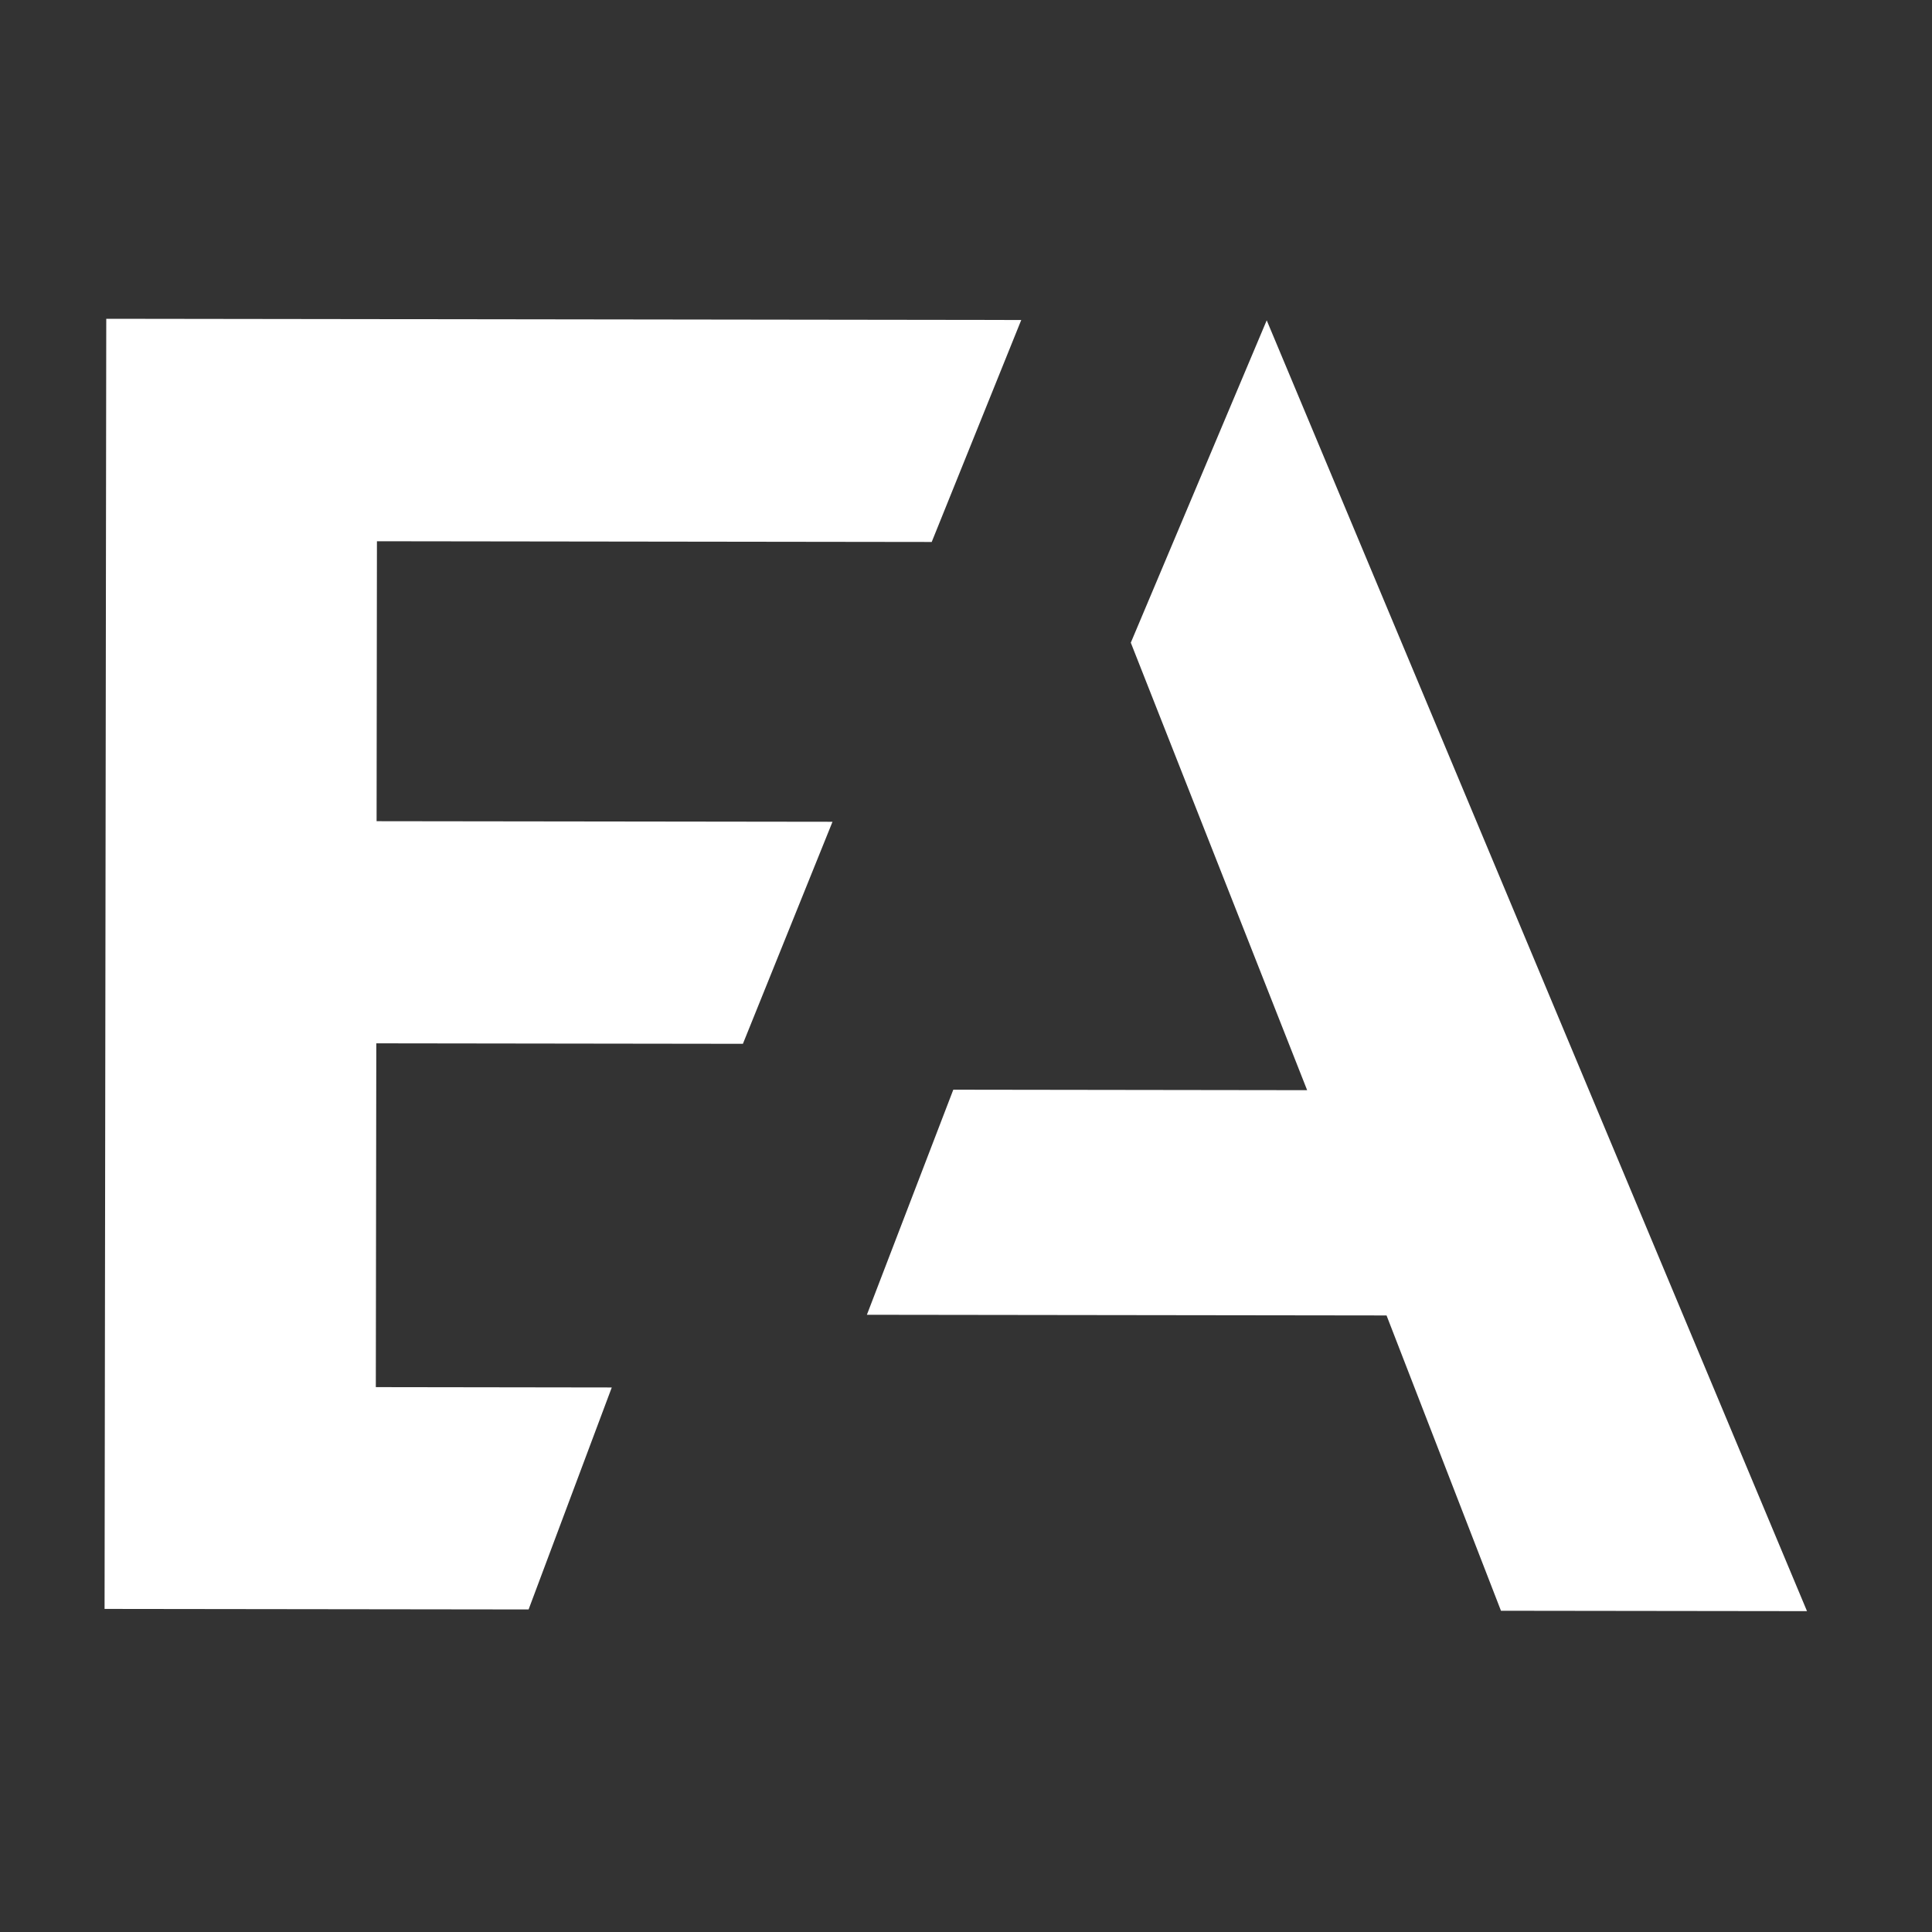 <?xml version="1.0" encoding="utf-8"?>
<!-- Generator: Adobe Illustrator 24.1.2, SVG Export Plug-In . SVG Version: 6.00 Build 0)  -->
<svg version="1.1" xmlns="http://www.w3.org/2000/svg" xmlns:xlink="http://www.w3.org/1999/xlink" x="0px" y="0px"
	 viewBox="0 0 400 400" style="enable-background:new 0 0 400 400;" xml:space="preserve">
<rect x="0" y="0" width="400" height="400" fill="#333333" stroke="none"/>
<style type="text/css">
	.st0{fill:#FFFFFF;}
</style>
<g id="Capa_5">
</g>
<g id="A">
	<polygon class="st0" points="270.63,225.71 197.37,225.61 179.48,272.21 287.07,272.35 310.76,333.49 374.12,333.57 262.26,66.32 
		234.12,133.06 	"/>
</g>
<g id="E">
	<polygon class="st0" points="78.04,112.06 77.97,170.02 172.36,170.14 153.81,216.11 77.91,216.01 77.81,287.19 126.66,287.26 
		109.44,333.22 21.65,333.11 22,66 211.44,66.25 192.9,112.21 	"/>
</g>
<g id="Audiologico">
</g>
<g id="Espacio">
</g>
</svg>

